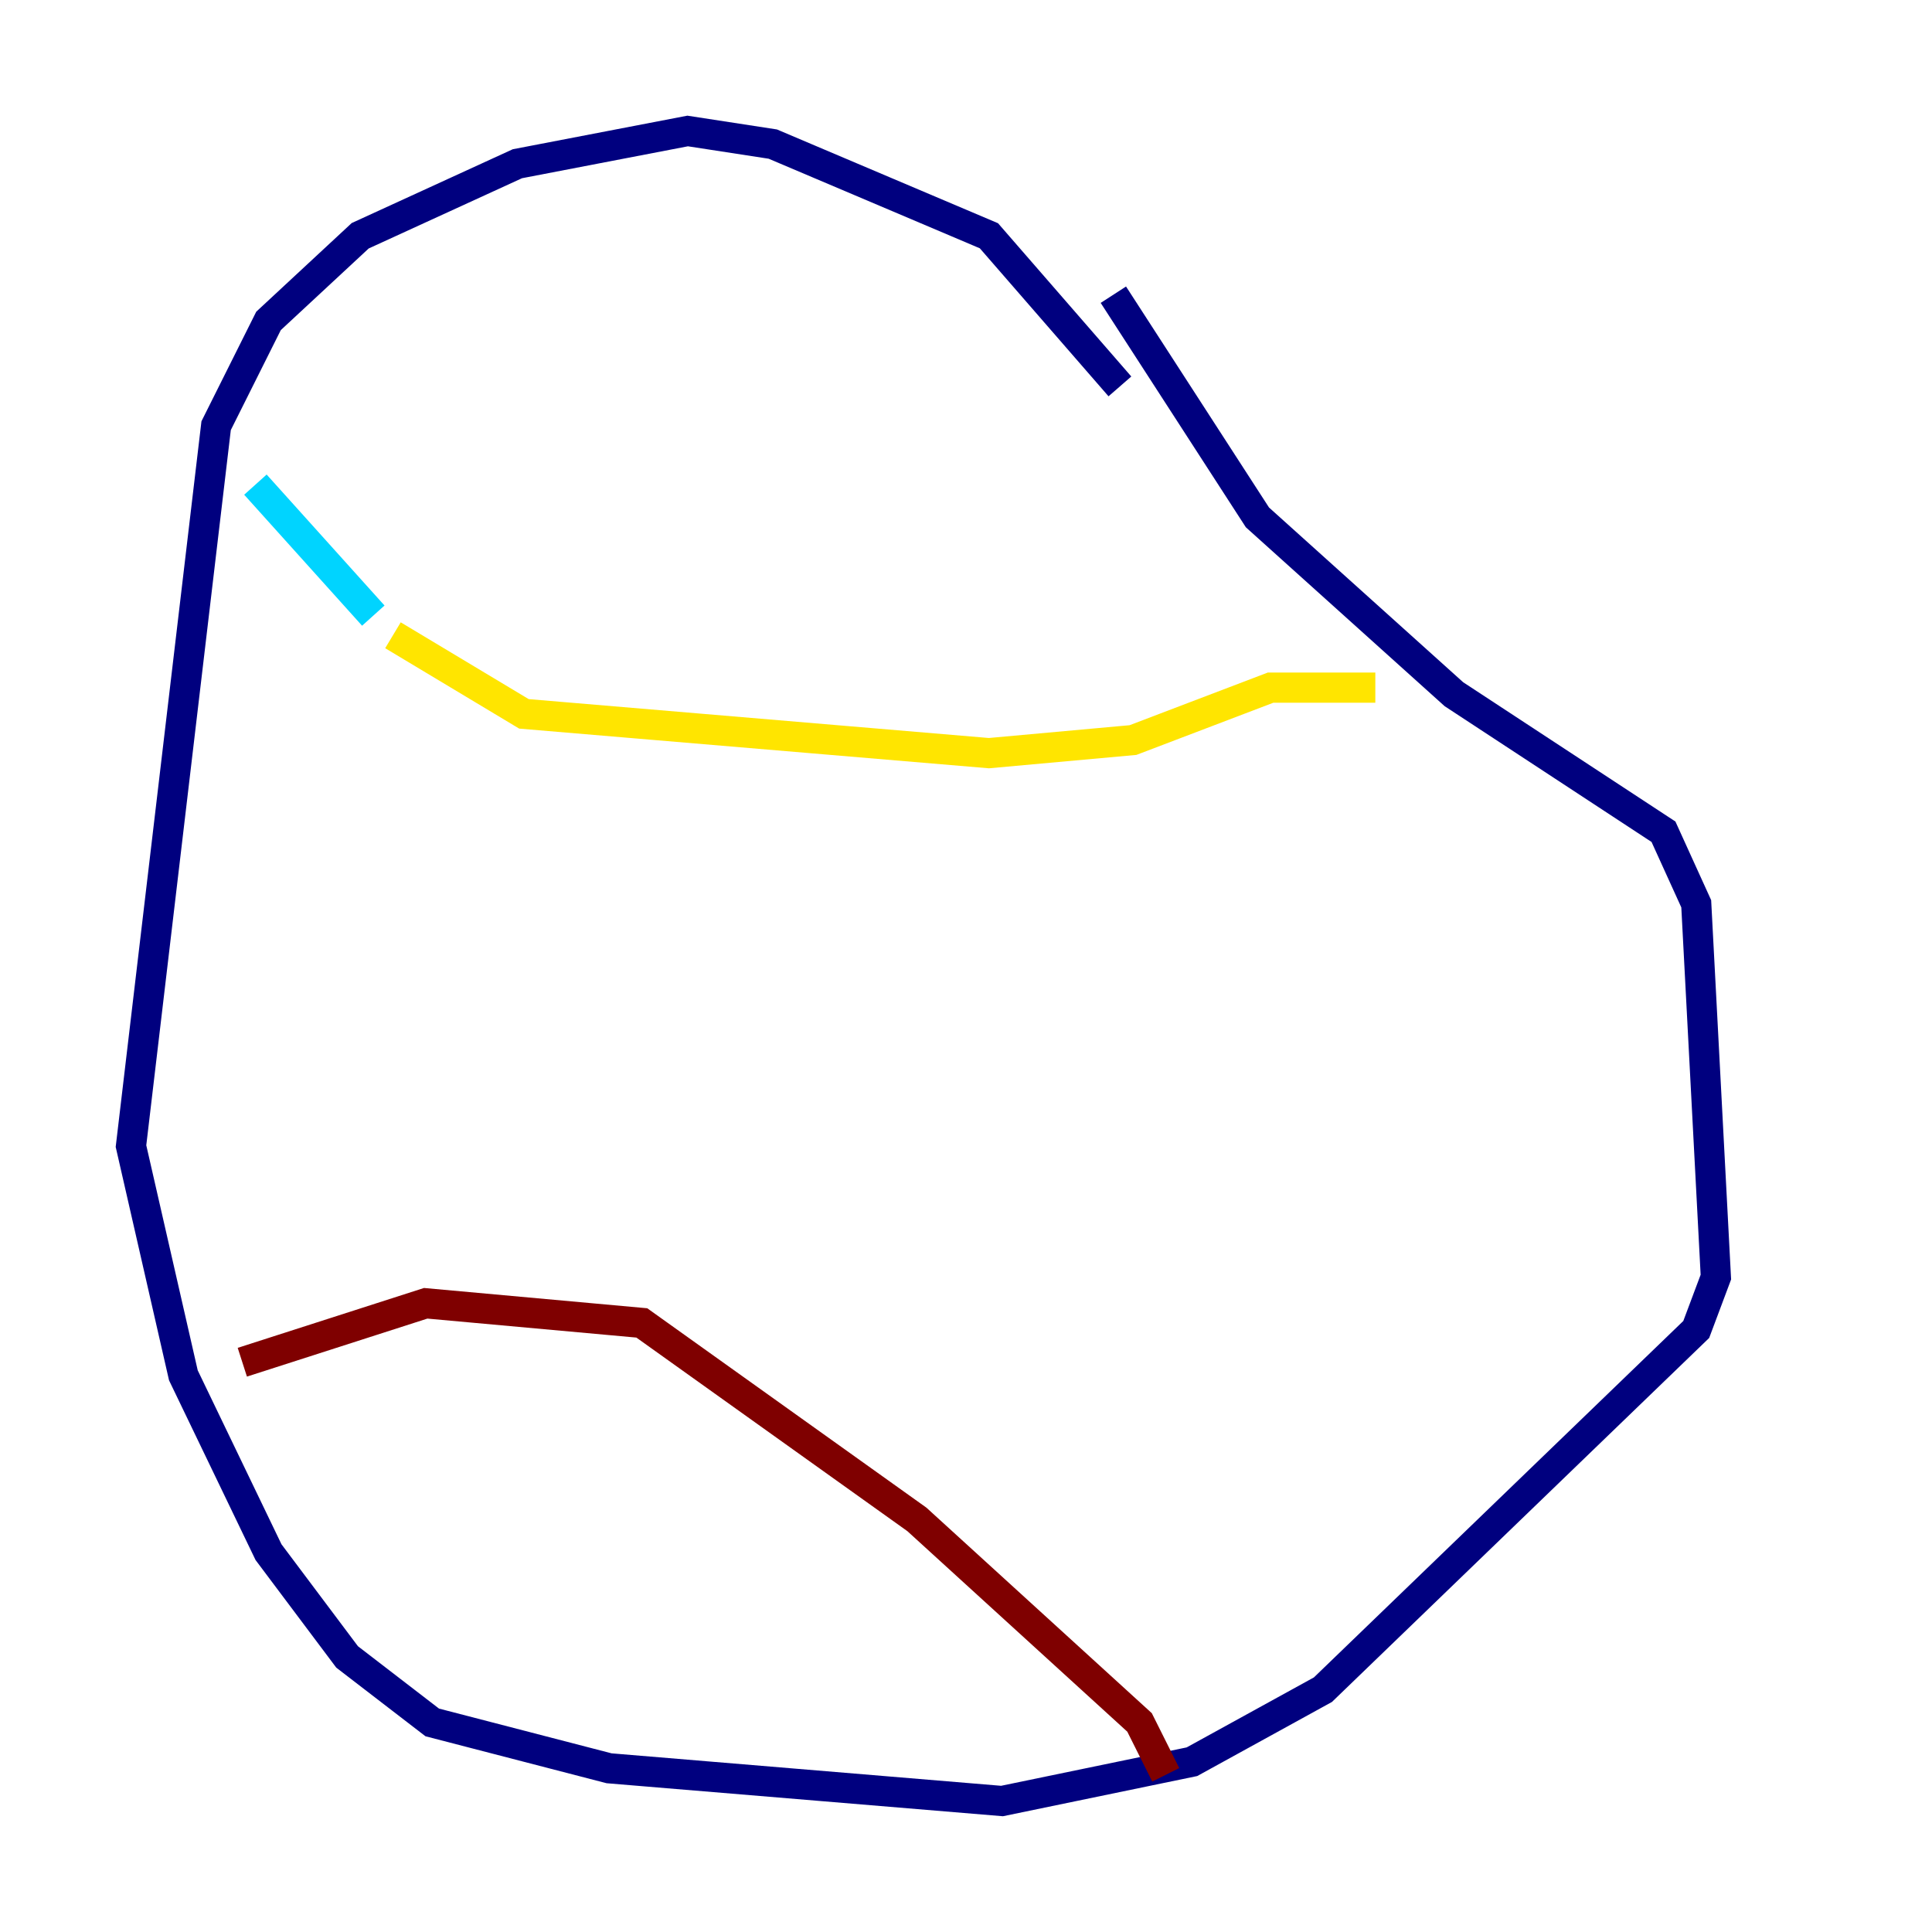 <?xml version="1.0" encoding="utf-8" ?>
<svg baseProfile="tiny" height="128" version="1.2" viewBox="0,0,128,128" width="128" xmlns="http://www.w3.org/2000/svg" xmlns:ev="http://www.w3.org/2001/xml-events" xmlns:xlink="http://www.w3.org/1999/xlink"><defs /><polyline fill="none" points="74.197,25.6 65.519,15.62 51.2,9.546 45.559,8.678 34.278,10.848 23.864,15.62 17.79,21.261 14.319,28.203 8.678,75.932 12.149,91.119 17.79,102.834 22.997,109.776 28.637,114.115 40.352,117.153 66.386,119.322 78.969,116.719 87.647,111.946 112.38,88.081 113.681,84.61 112.38,59.878 110.21,55.105 96.325,45.993 83.308,34.278 73.763,19.525" stroke="#00007f" stroke-width="2" /><polyline fill="none" points="16.922,32.108 24.732,40.786" stroke="#00d4ff" stroke-width="2" /><polyline fill="none" points="26.034,42.088 34.712,47.295 65.519,49.898 75.064,49.031 84.176,45.559 91.119,45.559" stroke="#ffe500" stroke-width="2" /><polyline fill="none" points="16.054,90.251 28.203,86.346 42.522,87.647 60.746,100.664 75.498,114.115 77.234,117.586" stroke="#7f0000" stroke-width="2" /></svg>